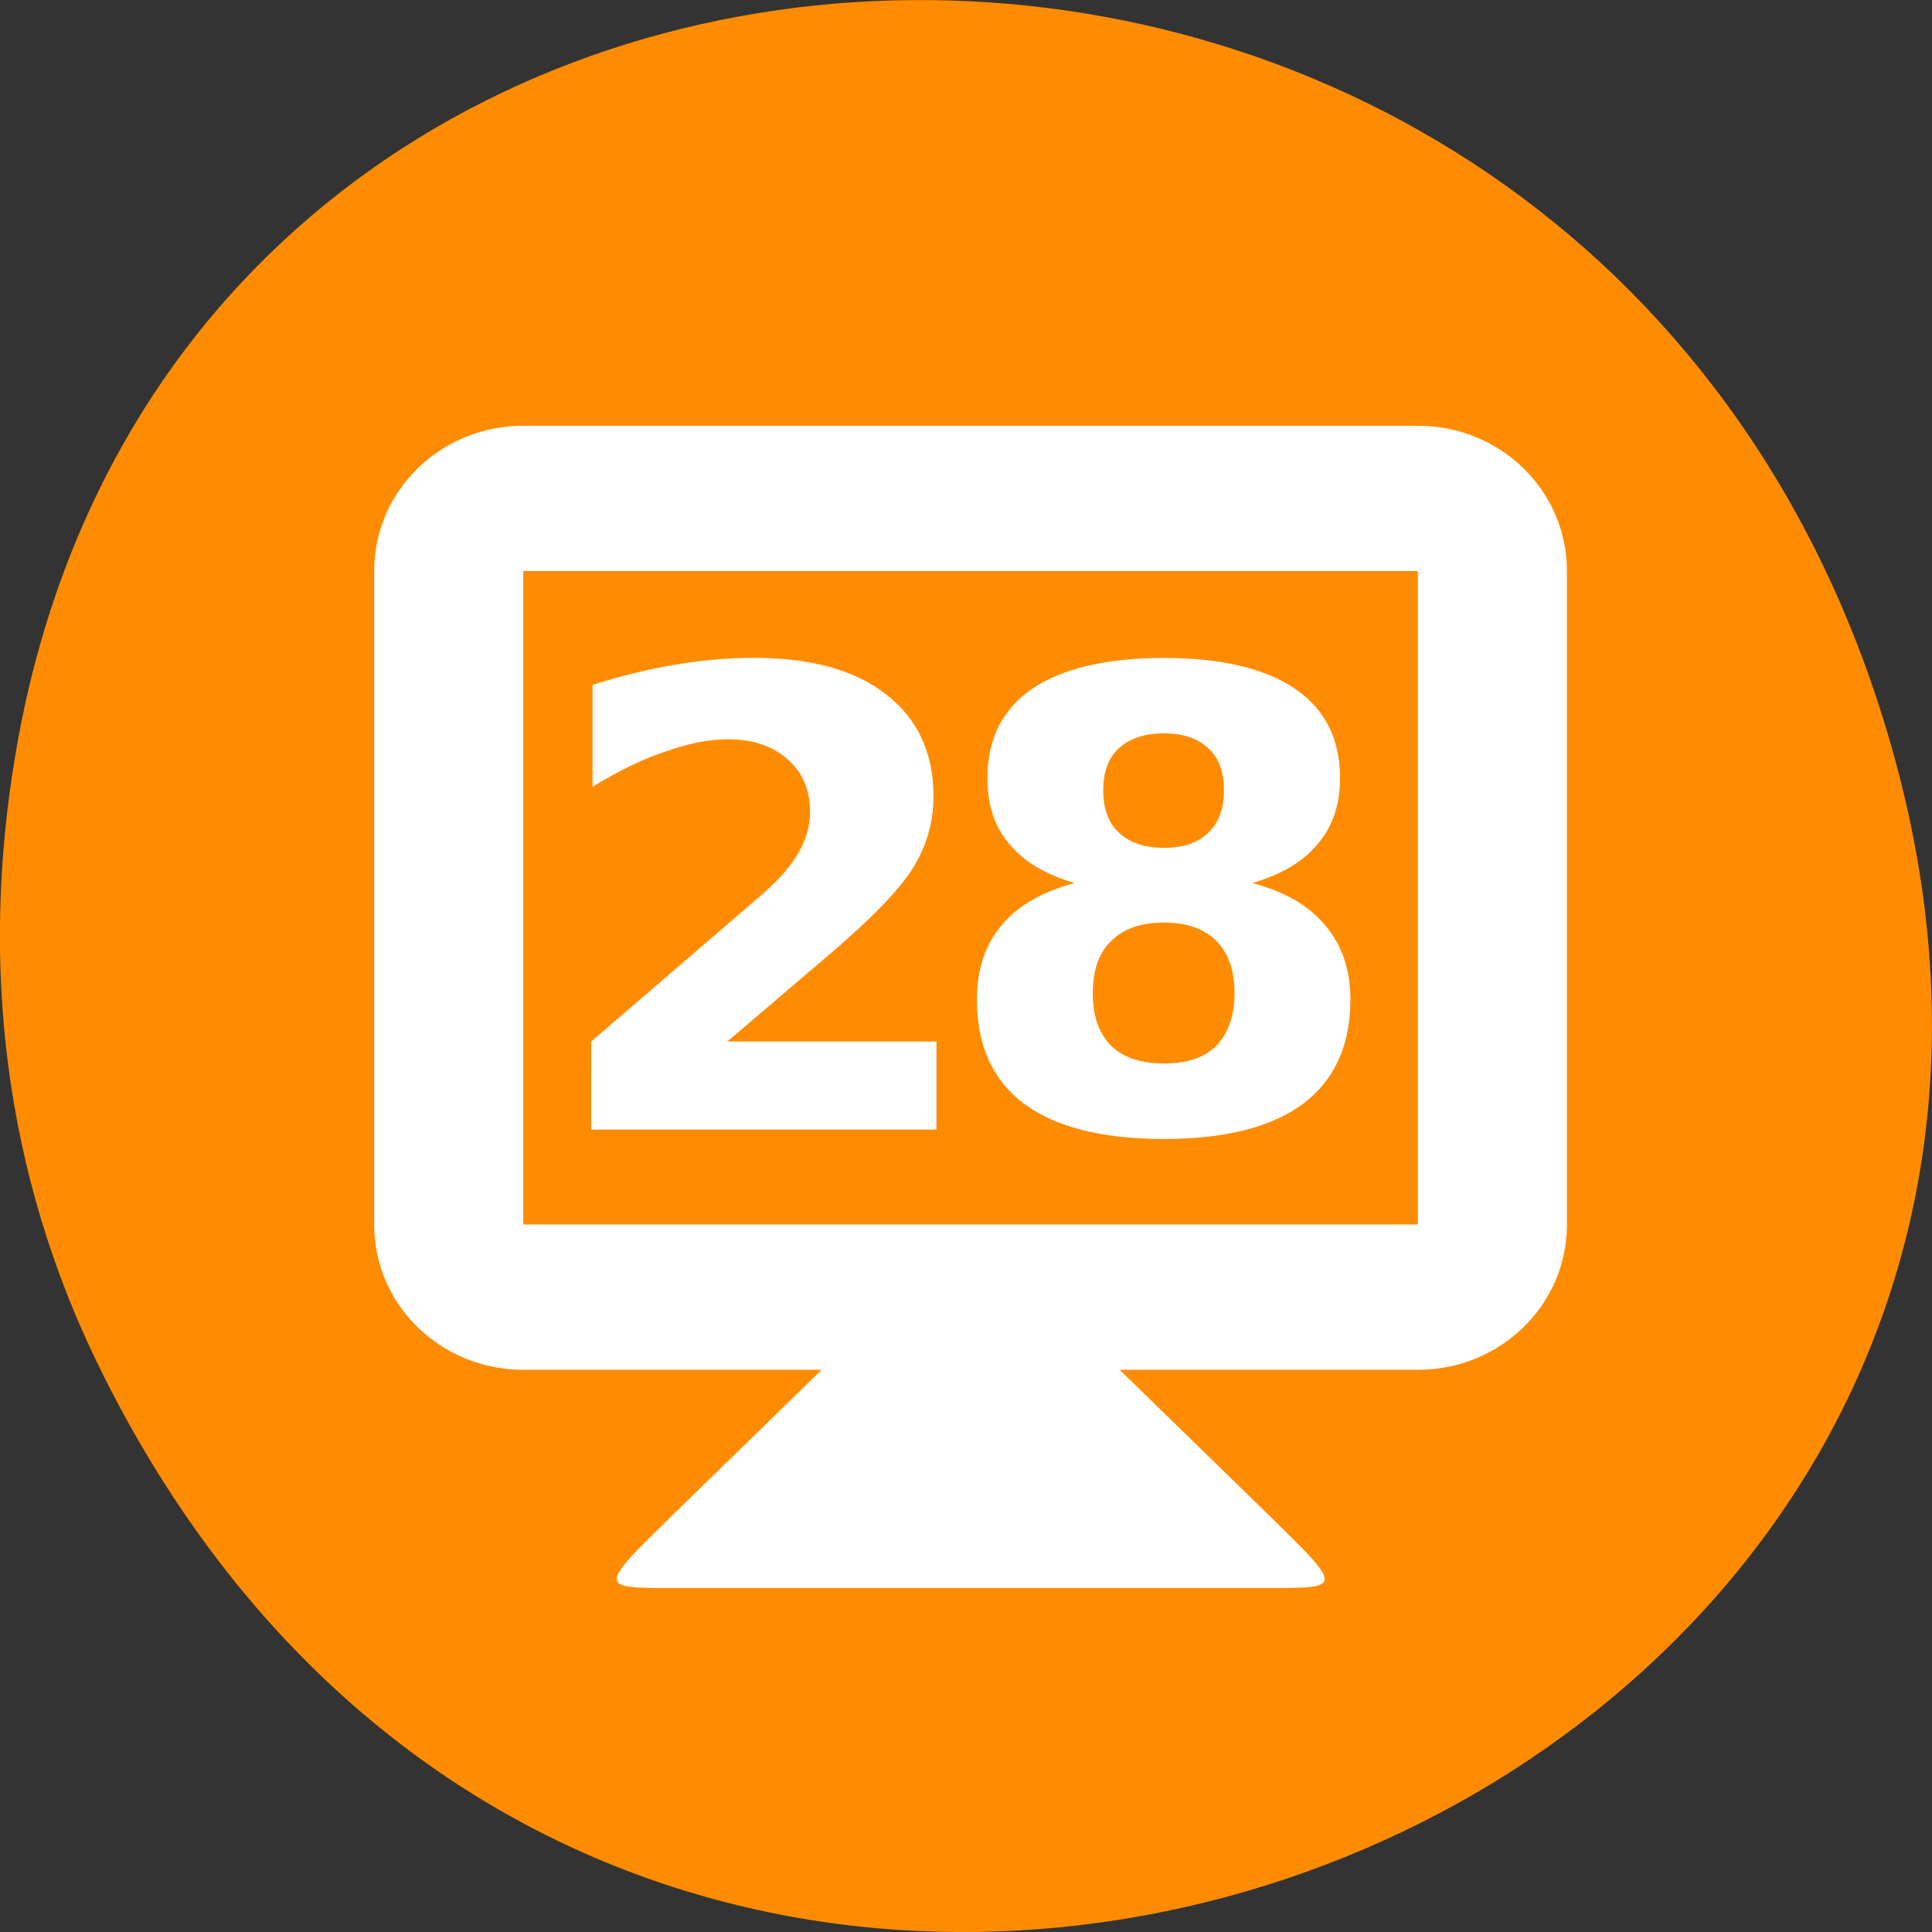 <svg xmlns="http://www.w3.org/2000/svg" viewBox="0 0 24 24"><rect x="0" y="0" width="24" height="24" fill="#333333" stroke="none"/><path d="m 1.242 17 c 6.555 13.305 26.008 5.891 22.289 -7.602 c -3.5 -12.707 -21.266 -12.344 -23.34 -0.023 c -0.434 2.57 -0.152 5.188 1.051 7.625" style="fill:#ff8c00"/><g style="fill:#fff"><path d="m 10.207 17.016 l -1.852 1.805 c -0.926 0.906 -0.926 0.906 0 0.906 h 7.406 c 0.926 0 0.926 0 0 -0.906 l -1.852 -1.805 v -0.898 h -3.703"/><path d="m 6.5 5.289 c -1.023 0 -1.852 0.805 -1.852 1.805 v 8.117 c 0 1 0.828 1.805 1.852 1.805 h 11.113 c 1.027 0 1.852 -0.805 1.852 -1.805 v -8.117 c 0 -1 -0.824 -1.805 -1.852 -1.805 m -11.113 1.805 h 11.113 v 8.117 h -11.113"/><path d="m 9.035 12.938 h 2.598 v 1.094 h -4.289 v -1.094 l 2.152 -1.852 c 0.191 -0.172 0.336 -0.336 0.426 -0.5 c 0.094 -0.16 0.141 -0.328 0.141 -0.504 c 0 -0.27 -0.094 -0.488 -0.281 -0.652 c -0.184 -0.164 -0.43 -0.246 -0.738 -0.246 c -0.238 0 -0.496 0.051 -0.777 0.152 c -0.285 0.094 -0.586 0.242 -0.906 0.438 v -1.266 c 0.34 -0.109 0.68 -0.191 1.016 -0.25 c 0.336 -0.055 0.664 -0.086 0.984 -0.086 c 0.707 0 1.254 0.148 1.645 0.453 c 0.395 0.305 0.59 0.727 0.59 1.27 c 0 0.312 -0.082 0.605 -0.25 0.879 c -0.164 0.27 -0.516 0.633 -1.047 1.086"/><path d="m 14.461 11.461 c -0.285 0 -0.504 0.074 -0.656 0.227 c -0.156 0.148 -0.23 0.367 -0.23 0.648 c 0 0.285 0.074 0.5 0.23 0.656 c 0.152 0.148 0.371 0.219 0.656 0.219 c 0.281 0 0.496 -0.07 0.648 -0.219 c 0.148 -0.156 0.227 -0.371 0.227 -0.656 c 0 -0.281 -0.078 -0.5 -0.227 -0.648 c -0.152 -0.152 -0.367 -0.227 -0.648 -0.227 m -1.113 -0.492 c -0.359 -0.105 -0.629 -0.266 -0.809 -0.484 c -0.188 -0.219 -0.273 -0.492 -0.273 -0.82 c 0 -0.484 0.184 -0.852 0.555 -1.109 c 0.371 -0.25 0.918 -0.383 1.641 -0.383 c 0.711 0 1.258 0.133 1.625 0.383 c 0.375 0.254 0.559 0.625 0.559 1.109 c 0 0.328 -0.09 0.602 -0.277 0.82 c -0.18 0.219 -0.453 0.379 -0.812 0.484 c 0.406 0.109 0.703 0.281 0.906 0.527 c 0.207 0.242 0.312 0.551 0.312 0.918 c 0 0.57 -0.195 1 -0.586 1.297 c -0.391 0.289 -0.965 0.438 -1.73 0.438 c -0.766 0 -1.348 -0.148 -1.738 -0.438 c -0.391 -0.293 -0.586 -0.727 -0.586 -1.297 c 0 -0.367 0.102 -0.676 0.305 -0.918 c 0.203 -0.246 0.508 -0.418 0.906 -0.527 m 0.359 -1.152 c 0 0.23 0.062 0.402 0.195 0.527 c 0.133 0.125 0.32 0.188 0.562 0.188 c 0.234 0 0.422 -0.062 0.547 -0.188 c 0.133 -0.125 0.195 -0.297 0.195 -0.527 c 0 -0.23 -0.062 -0.402 -0.195 -0.523 c -0.125 -0.121 -0.312 -0.184 -0.547 -0.184 c -0.242 0 -0.43 0.062 -0.562 0.184 c -0.133 0.121 -0.195 0.297 -0.195 0.523"/></g></svg>